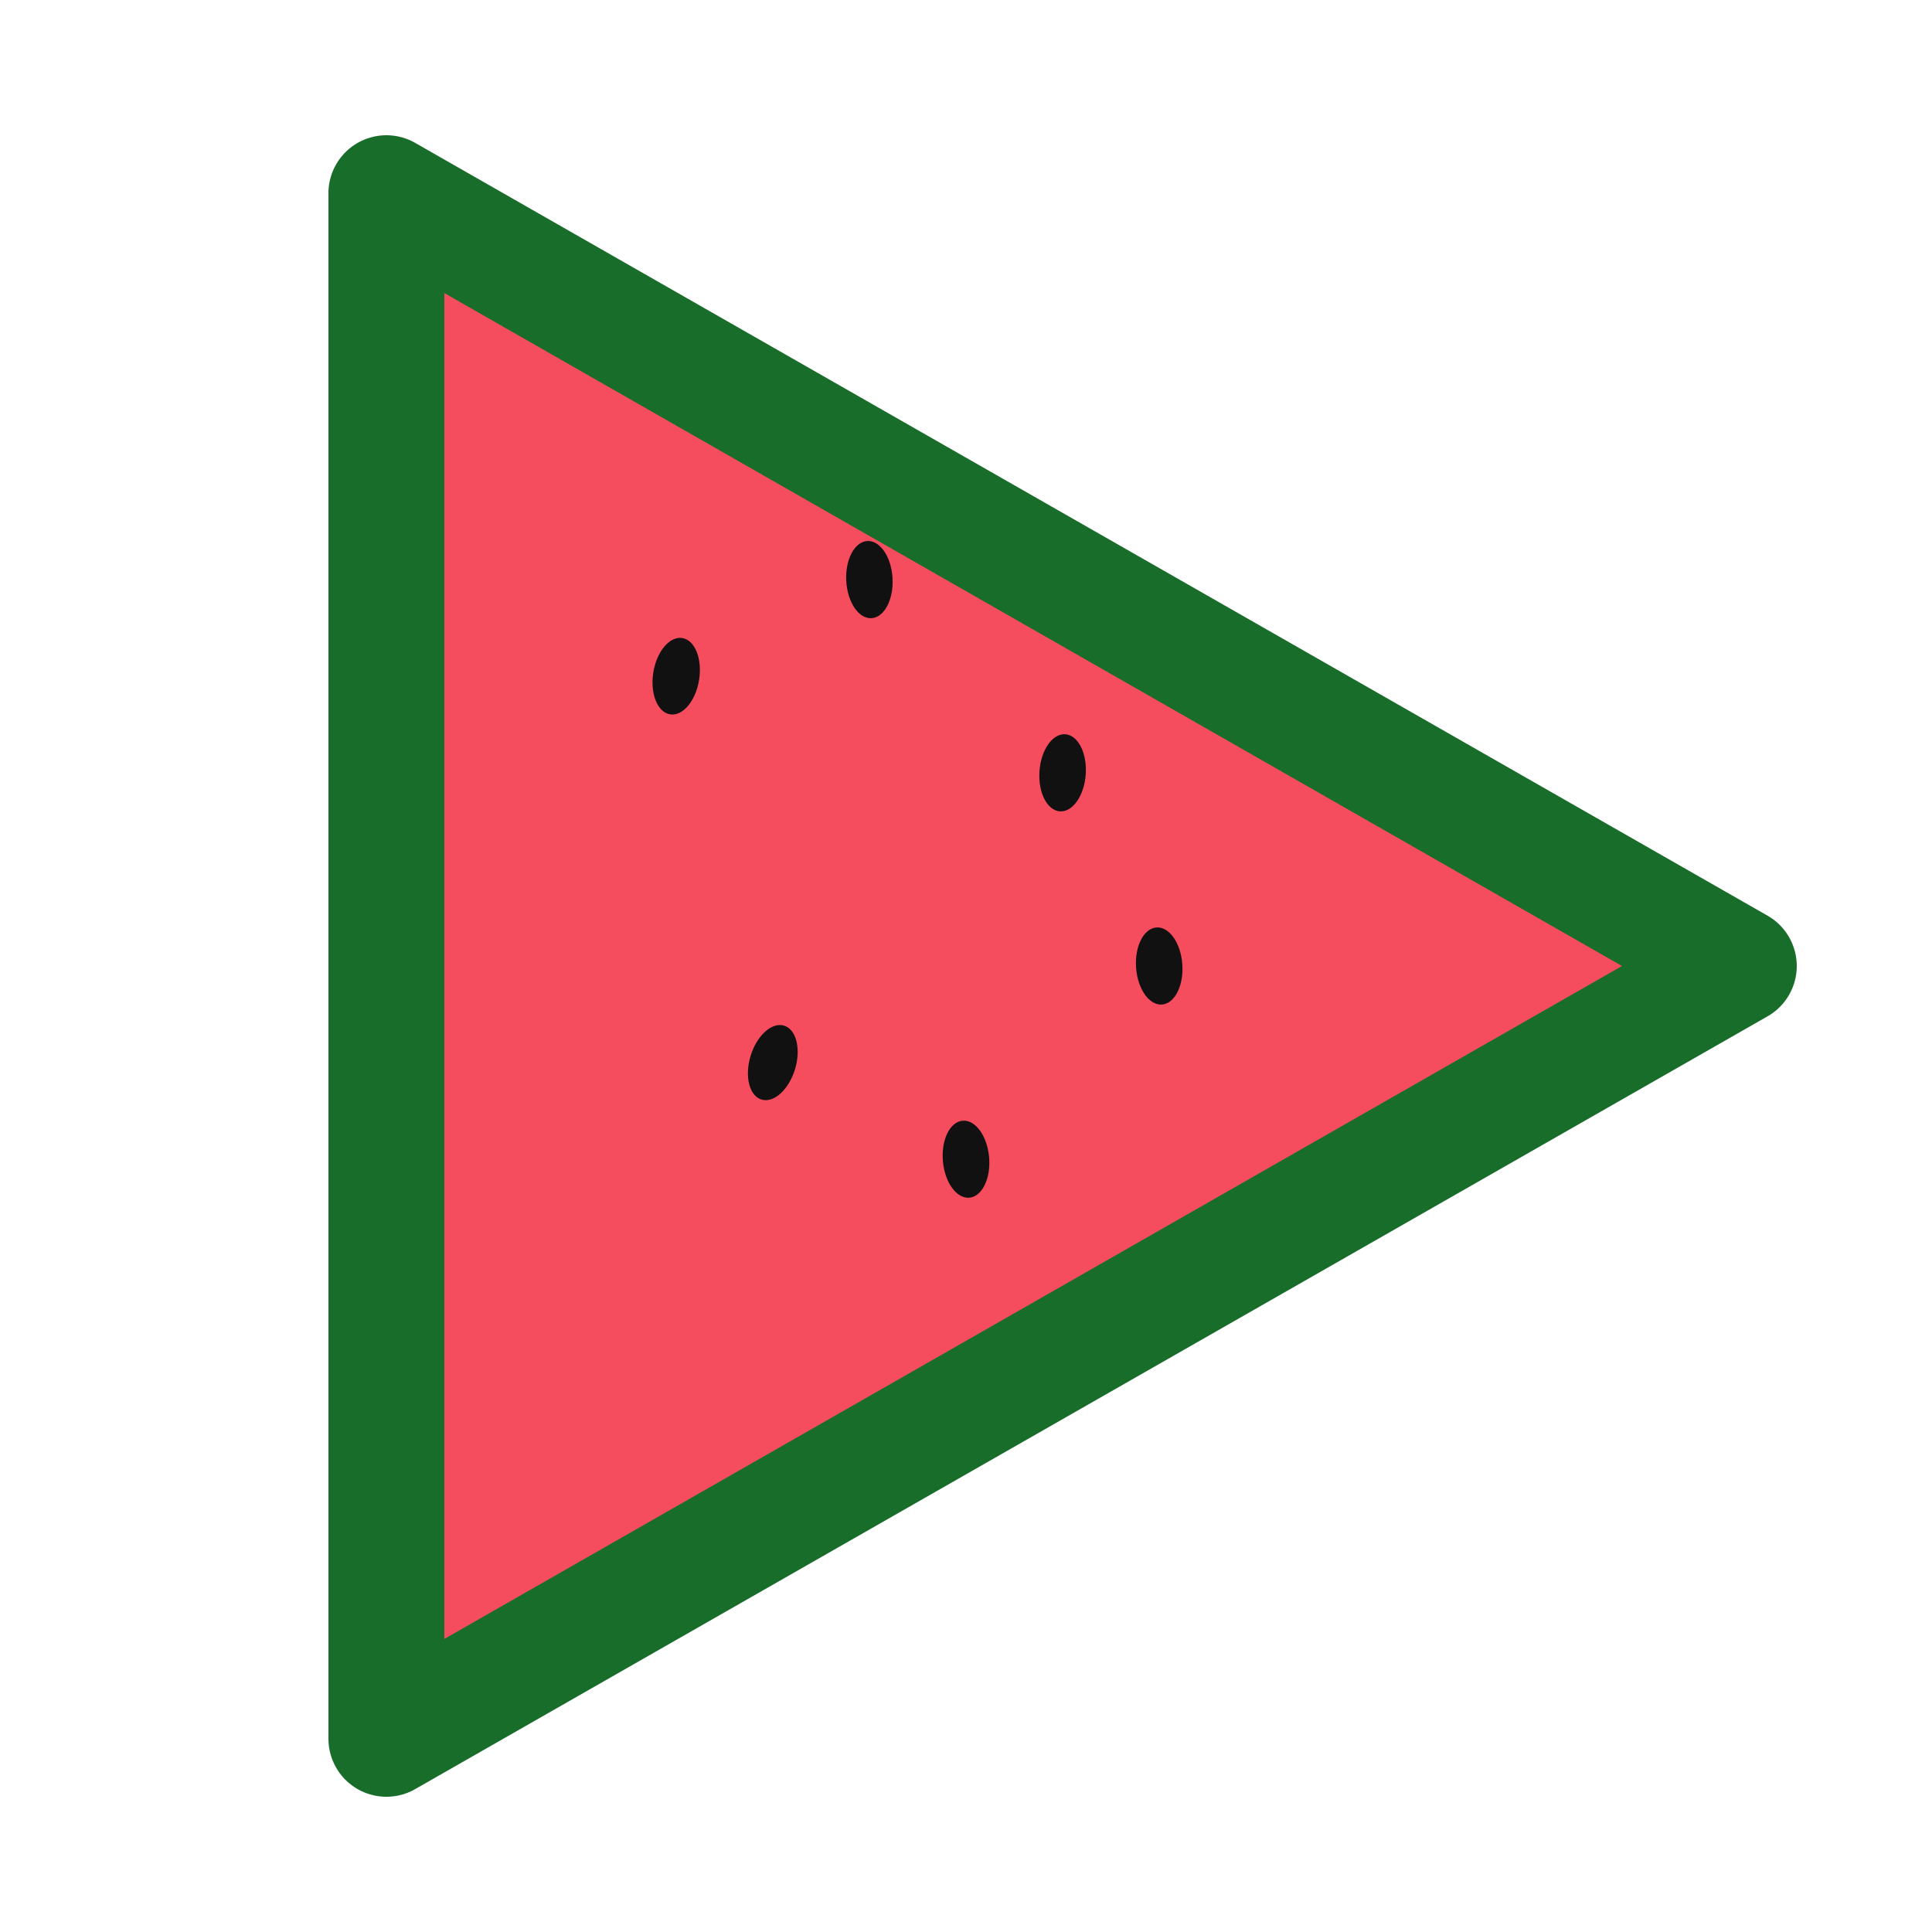 <svg xmlns="http://www.w3.org/2000/svg" width="100" height="100" viewBox="0 0 100 100">
  <title>watermelon</title>
  <defs>
    <clipPath id="clip">
      <polygon points="20,10 20,90 90,50"/>
    </clipPath>
  </defs>
  <g clip-path="url(#clip)">
    <rect x="0" y="0" width="100" height="100" fill="#f54d5d"/>
    <rect x="0" y="0" width="100" height="100" fill="#f54d5d"/><ellipse cx="35" cy="35" rx="1.2" ry="2.0" fill="#111" transform="rotate(9 35 35)"/><ellipse cx="45" cy="30" rx="1.2" ry="2.0" fill="#111" transform="rotate(-3 45 30)"/><ellipse cx="55" cy="40" rx="1.2" ry="2.0" fill="#111" transform="rotate(4 55 40)"/><ellipse cx="40" cy="55" rx="1.2" ry="2.0" fill="#111" transform="rotate(17 40 55)"/><ellipse cx="50" cy="60" rx="1.2" ry="2.0" fill="#111" transform="rotate(-5 50 60)"/><ellipse cx="60" cy="50" rx="1.2" ry="2.0" fill="#111" transform="rotate(-4 60 50)"/><rect x="0" y="0" width="100" height="8" fill="#2ea043"/><rect x="0" y="92" width="100" height="8" fill="#2ea043"/>
  </g>
  <polygon points="20,10 20,90 90,50" fill="none" stroke="#196d2b" stroke-width="6" stroke-linejoin="round"/>
</svg>